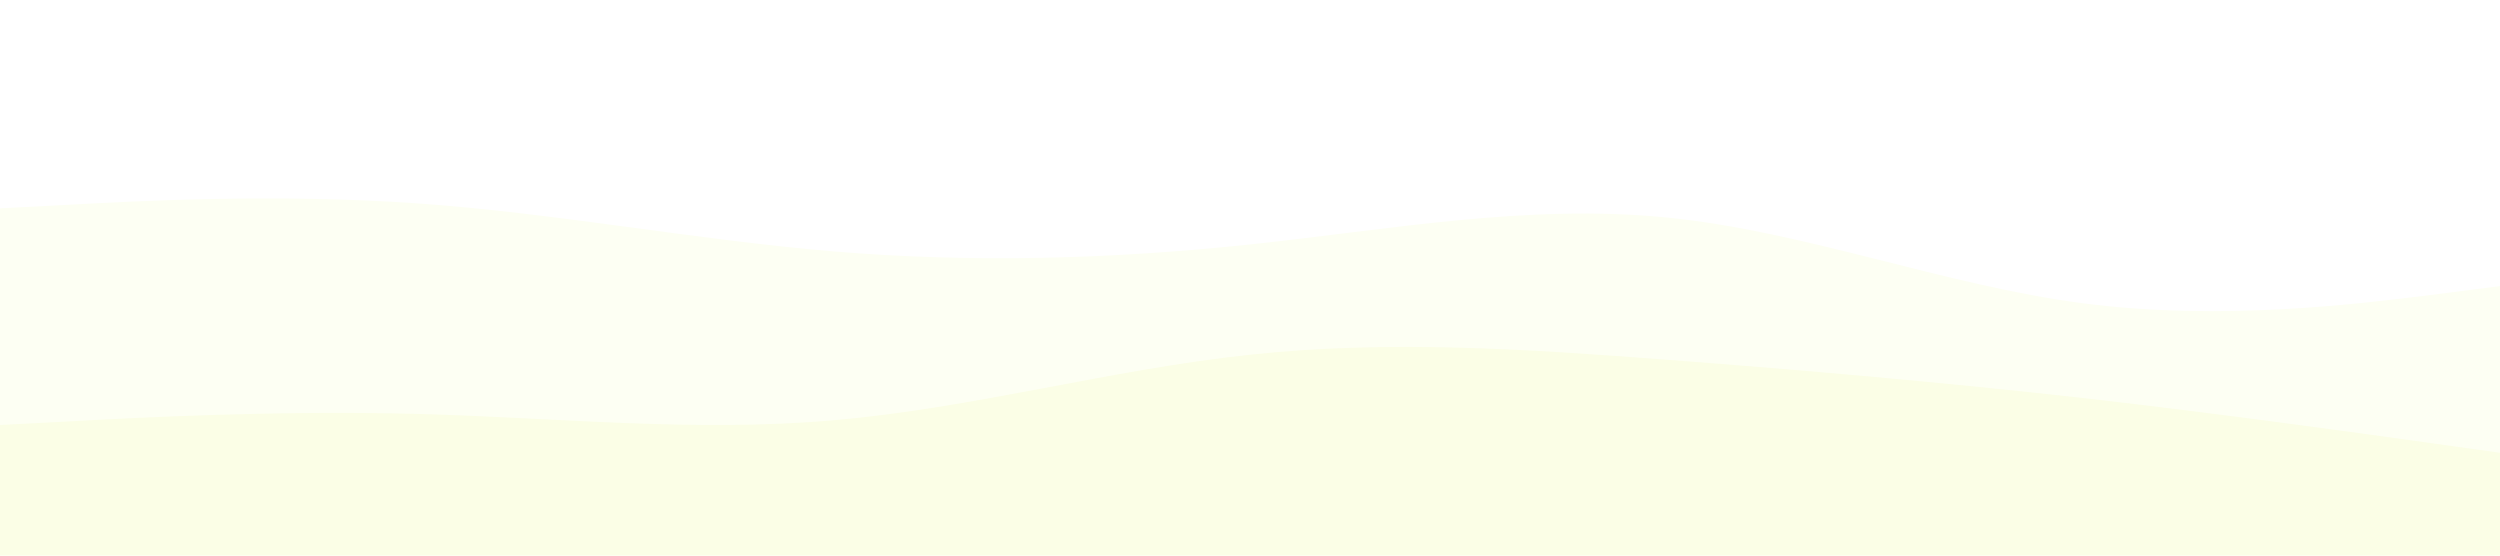 <svg id="visual" viewBox="0 0 900 200" width="900" height="200" xmlns="http://www.w3.org/2000/svg" xmlns:xlink="http://www.w3.org/1999/xlink" version="1.1"><rect x="0" y="0" width="900" height="200" fill="#FFFFFF"></rect><path d="M0 75L25 73.7C50 72.3 100 69.7 150 73.2C200 76.7 250 86.3 300 90.5C350 94.7 400 93.3 450 88C500 82.7 550 73.3 600 78.3C650 83.3 700 102.7 750 109.2C800 115.7 850 109.3 875 106.2L900 103L900 201L875 201C850 201 800 201 750 201C700 201 650 201 600 201C550 201 500 201 450 201C400 201 350 201 300 201C250 201 200 201 150 201C100 201 50 201 25 201L0 201Z" fill="#fdfff3"></path><path d="M0 153L25 151.7C50 150.3 100 147.7 150 149C200 150.3 250 155.7 300 151.3C350 147 400 133 450 127.7C500 122.3 550 125.7 600 129.5C650 133.3 700 137.7 750 143.3C800 149 850 156 875 159.5L900 163L900 201L875 201C850 201 800 201 750 201C700 201 650 201 600 201C550 201 500 201 450 201C400 201 350 201 300 201C250 201 200 201 150 201C100 201 50 201 25 201L0 201Z" fill="#fbfee6"></path></svg>